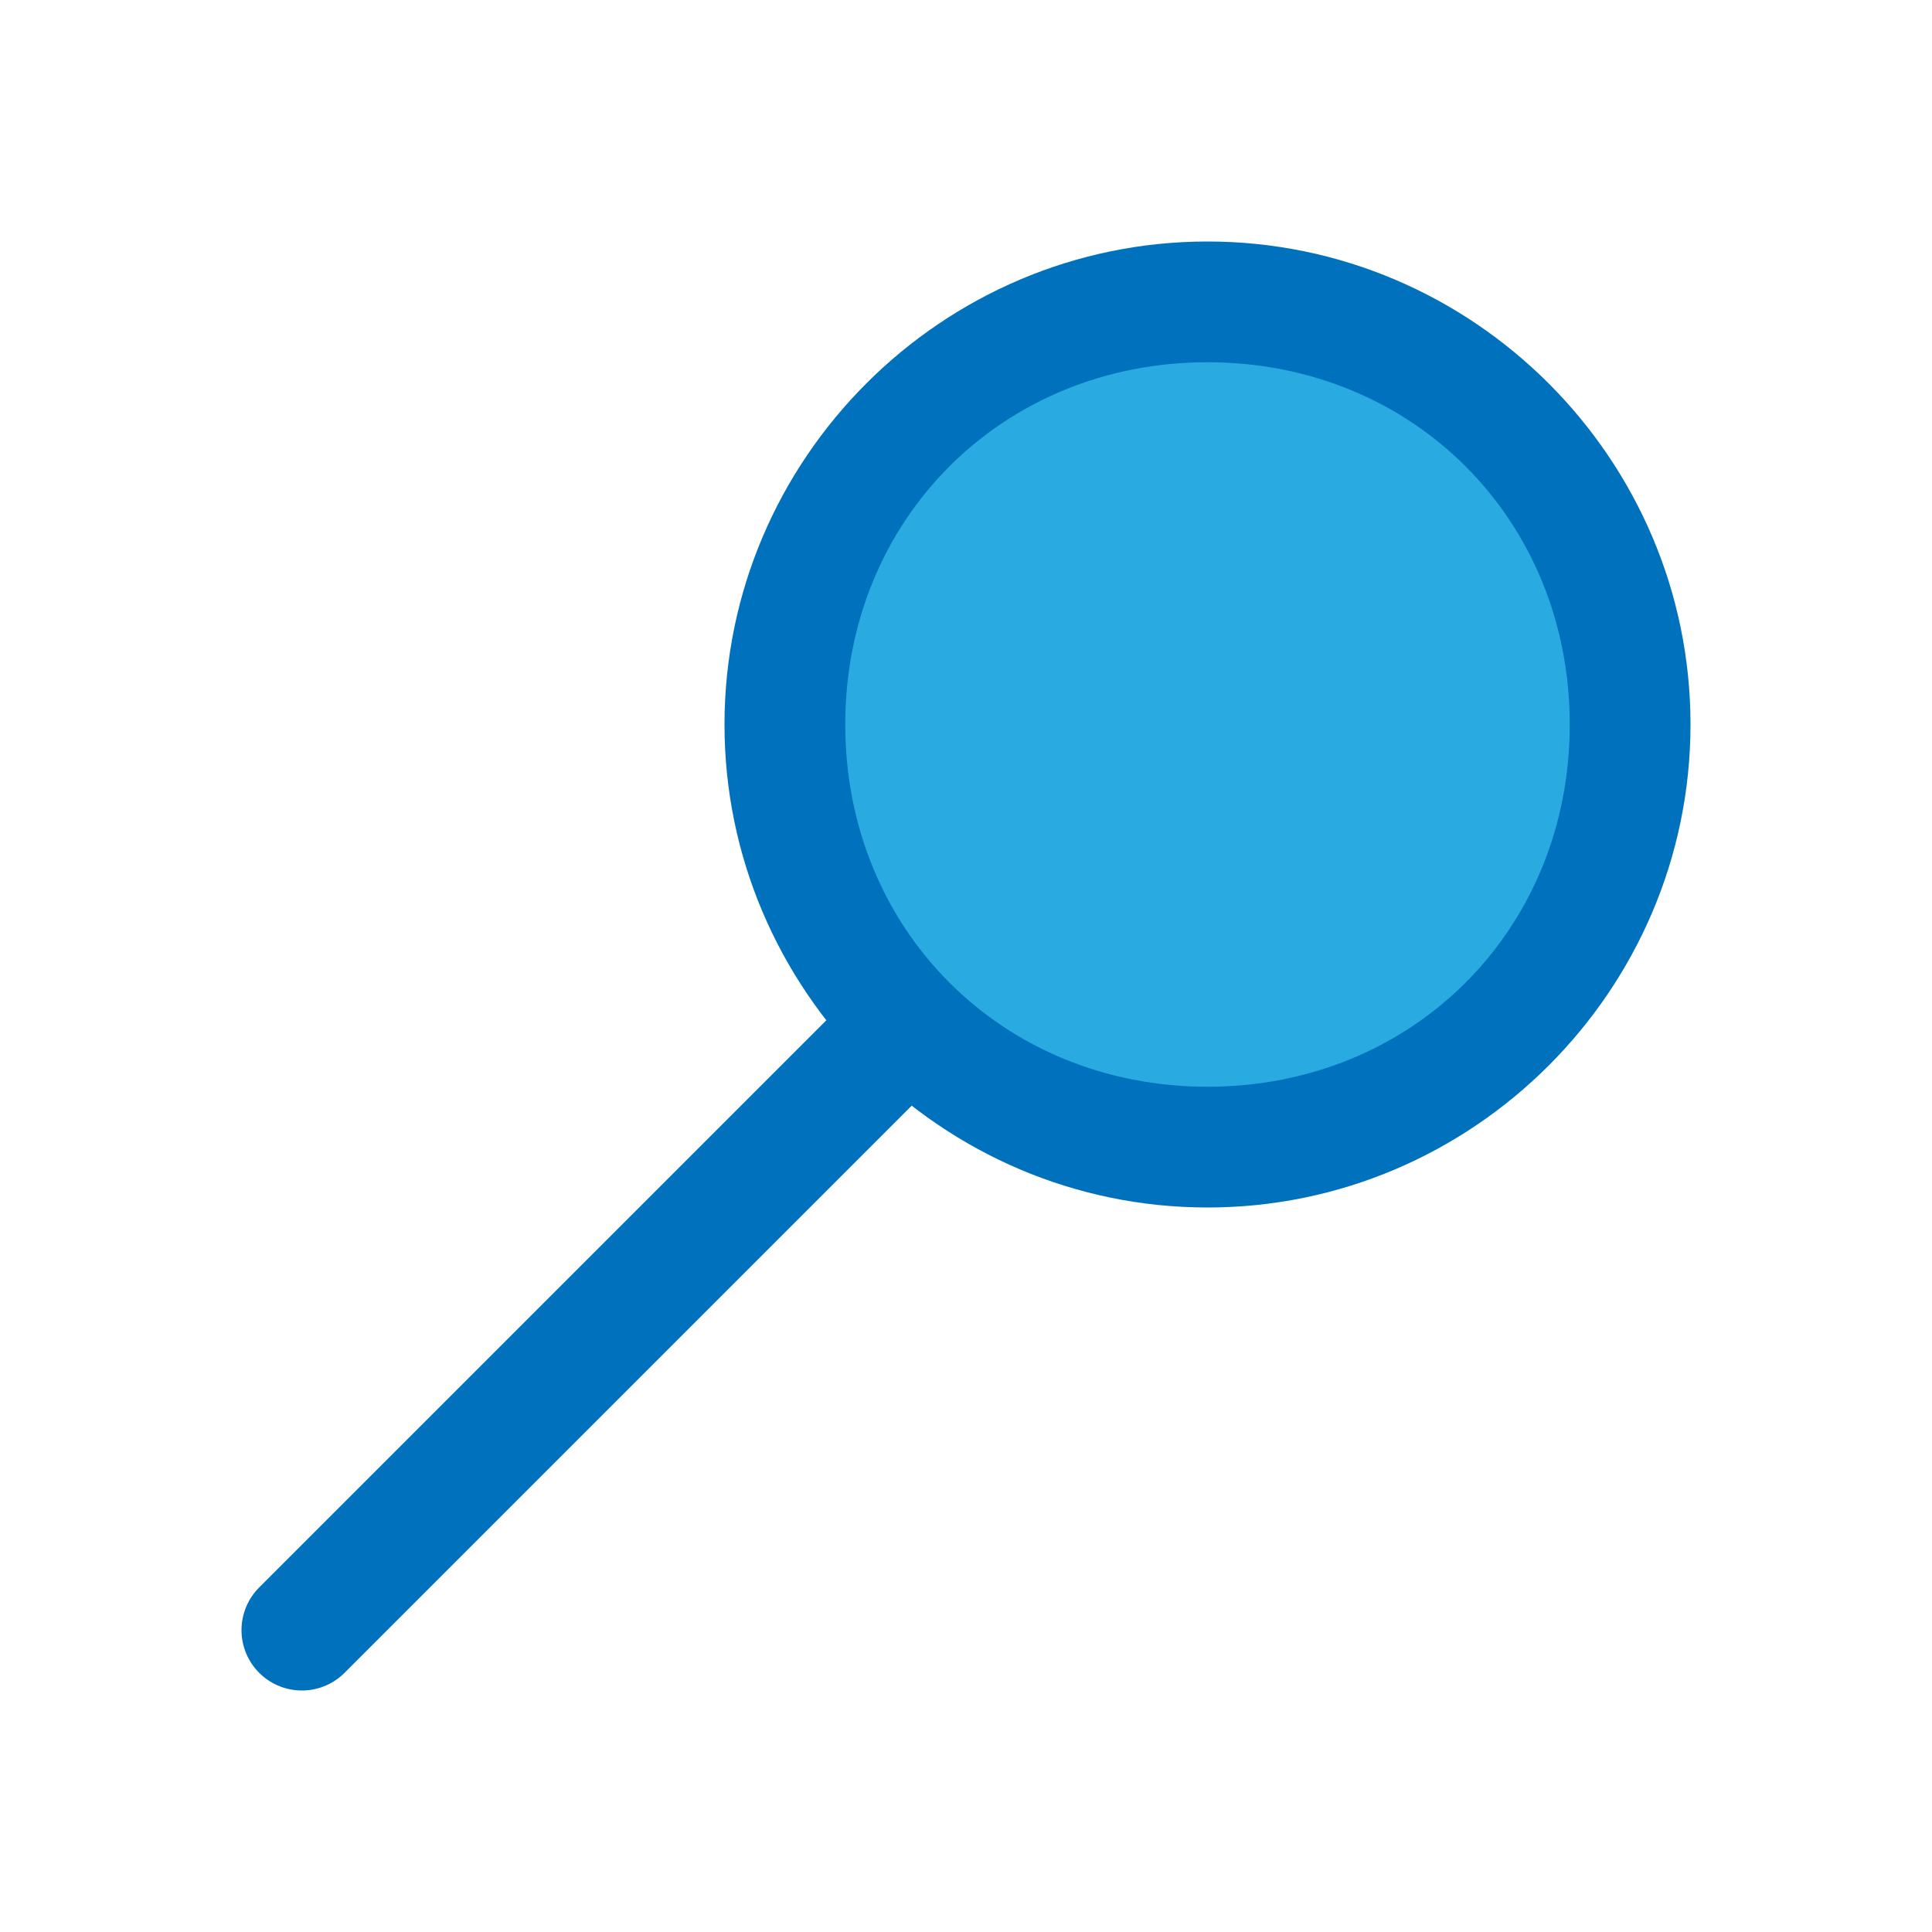 <?xml version="1.0" encoding="utf-8"?>
<!-- Generator: Adobe Illustrator 26.4.1, SVG Export Plug-In . SVG Version: 6.00 Build 0)  -->
<svg version="1.1" id="Layer_1" xmlns="http://www.w3.org/2000/svg" xmlns:xlink="http://www.w3.org/1999/xlink" x="0px" y="0px"
	 viewBox="0 0 16 16" style="enable-background:new 0 0 16 16;" xml:space="preserve">
<style type="text/css">
	.st0{fill:#29ABE2;}
	.st1{fill:#0071BC;}
	.st2{fill:none;stroke:#0071BC;stroke-linecap:round;stroke-linejoin:round;stroke-miterlimit:10;}
</style>
<g>
	<circle class="st0" cx="10" cy="6" r="3.5"/>
	<path class="st1" d="M10,3c1.7,0,3,1.3,3,3s-1.3,3-3,3S7,7.7,7,6S8.3,3,10,3 M10,2C7.8,2,6,3.8,6,6s1.8,4,4,4s4-1.8,4-4
		S12.2,2,10,2L10,2z"/>
</g>
<g>
	<line class="st2" x1="7.5" y1="8.5" x2="2.5" y2="13.5"/>
</g>
</svg>
